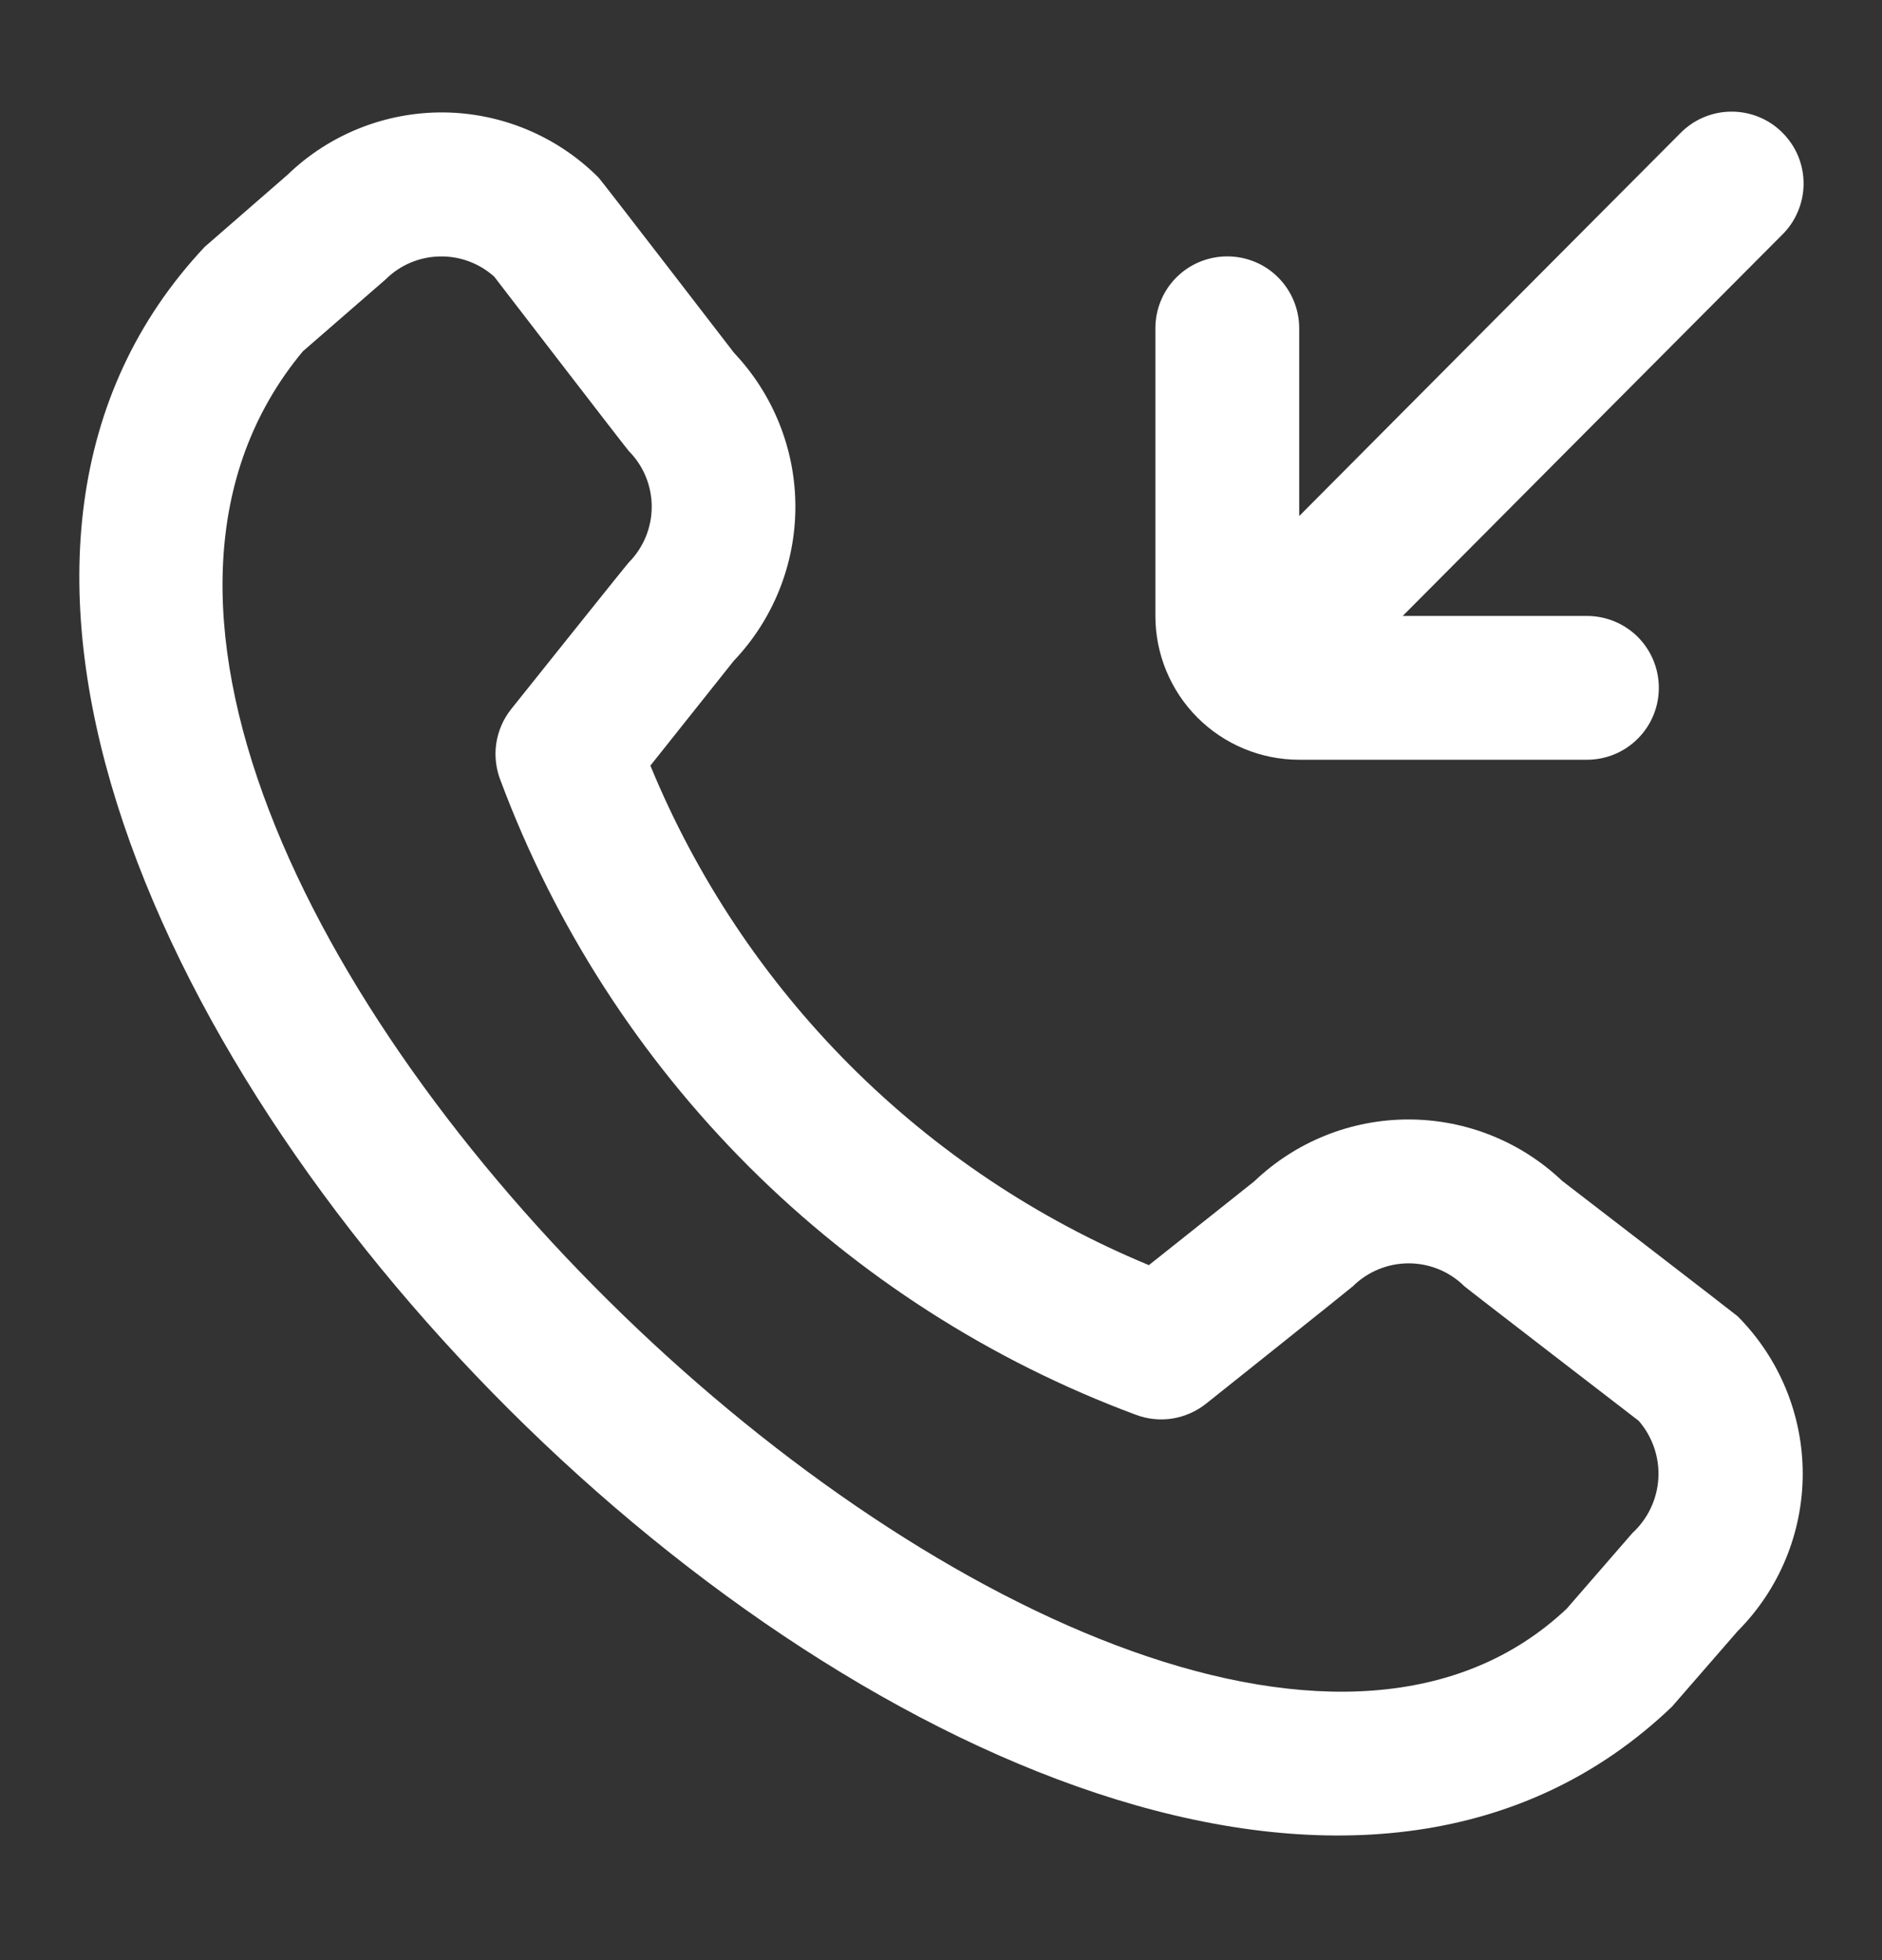 <svg width="24" height="25" viewBox="0 0 24 25" fill="none" xmlns="http://www.w3.org/2000/svg">
<rect x="0" y="0" width="24" height="25" fill="#333333" stroke="none"/>
<path d="M14.734 7.856V4.187C14.734 3.944 14.83 3.71 15.002 3.538C15.174 3.366 15.408 3.27 15.651 3.27C15.894 3.27 16.128 3.366 16.299 3.538C16.471 3.71 16.568 3.944 16.568 4.187V6.582C17.146 6 20.88 2.247 21.423 1.704C21.508 1.616 21.609 1.546 21.721 1.498C21.833 1.45 21.953 1.425 22.075 1.424C22.197 1.423 22.317 1.446 22.43 1.492C22.543 1.538 22.645 1.606 22.731 1.693C22.817 1.779 22.886 1.881 22.932 1.994C22.978 2.107 23.001 2.227 23 2.349C22.999 2.471 22.974 2.591 22.925 2.703C22.878 2.815 22.808 2.916 22.72 3.001C22.177 3.544 18.462 7.28 17.888 7.856H20.237C20.48 7.856 20.714 7.952 20.886 8.124C21.058 8.296 21.154 8.53 21.154 8.773C21.154 9.016 21.058 9.249 20.886 9.421C20.714 9.594 20.48 9.69 20.237 9.69H16.568C16.082 9.69 15.615 9.497 15.271 9.153C14.927 8.809 14.734 8.342 14.734 7.856ZM22.159 16.788C22.69 17.322 22.989 18.044 22.989 18.796C22.989 19.549 22.69 20.271 22.159 20.804L21.322 21.767C13.809 28.956 -4.469 10.684 2.611 3.148L3.666 2.23C4.199 1.714 4.915 1.428 5.657 1.434C6.4 1.441 7.11 1.74 7.634 2.266C7.663 2.294 9.362 4.502 9.362 4.502C9.864 5.033 10.144 5.736 10.143 6.467C10.142 7.198 9.86 7.901 9.356 8.43L8.294 9.765C8.882 11.194 9.746 12.491 10.837 13.585C11.928 14.678 13.224 15.545 14.651 16.136L15.995 15.067C16.523 14.562 17.226 14.279 17.957 14.278C18.688 14.277 19.391 14.557 19.921 15.061C19.921 15.061 22.13 16.761 22.159 16.788ZM20.898 18.122C20.898 18.122 18.703 16.433 18.674 16.405C18.485 16.218 18.23 16.113 17.964 16.113C17.698 16.113 17.442 16.218 17.253 16.405C17.229 16.429 15.379 17.904 15.379 17.904C15.254 18.003 15.105 18.068 14.948 18.093C14.791 18.117 14.63 18.1 14.481 18.043C12.631 17.355 10.951 16.277 9.554 14.883C8.158 13.489 7.077 11.81 6.386 9.962C6.325 9.811 6.305 9.646 6.328 9.485C6.352 9.324 6.417 9.172 6.519 9.044C6.519 9.044 7.994 7.197 8.019 7.173C8.206 6.984 8.311 6.729 8.311 6.463C8.311 6.197 8.206 5.941 8.019 5.753C7.991 5.725 6.302 3.528 6.302 3.528C6.11 3.356 5.86 3.264 5.602 3.271C5.345 3.277 5.099 3.382 4.917 3.564L3.862 4.481C-1.313 10.703 14.529 25.666 19.98 20.517L20.817 19.553C21.014 19.372 21.133 19.121 21.148 18.854C21.163 18.587 21.073 18.324 20.898 18.122Z" fill="white"/>
</svg>
